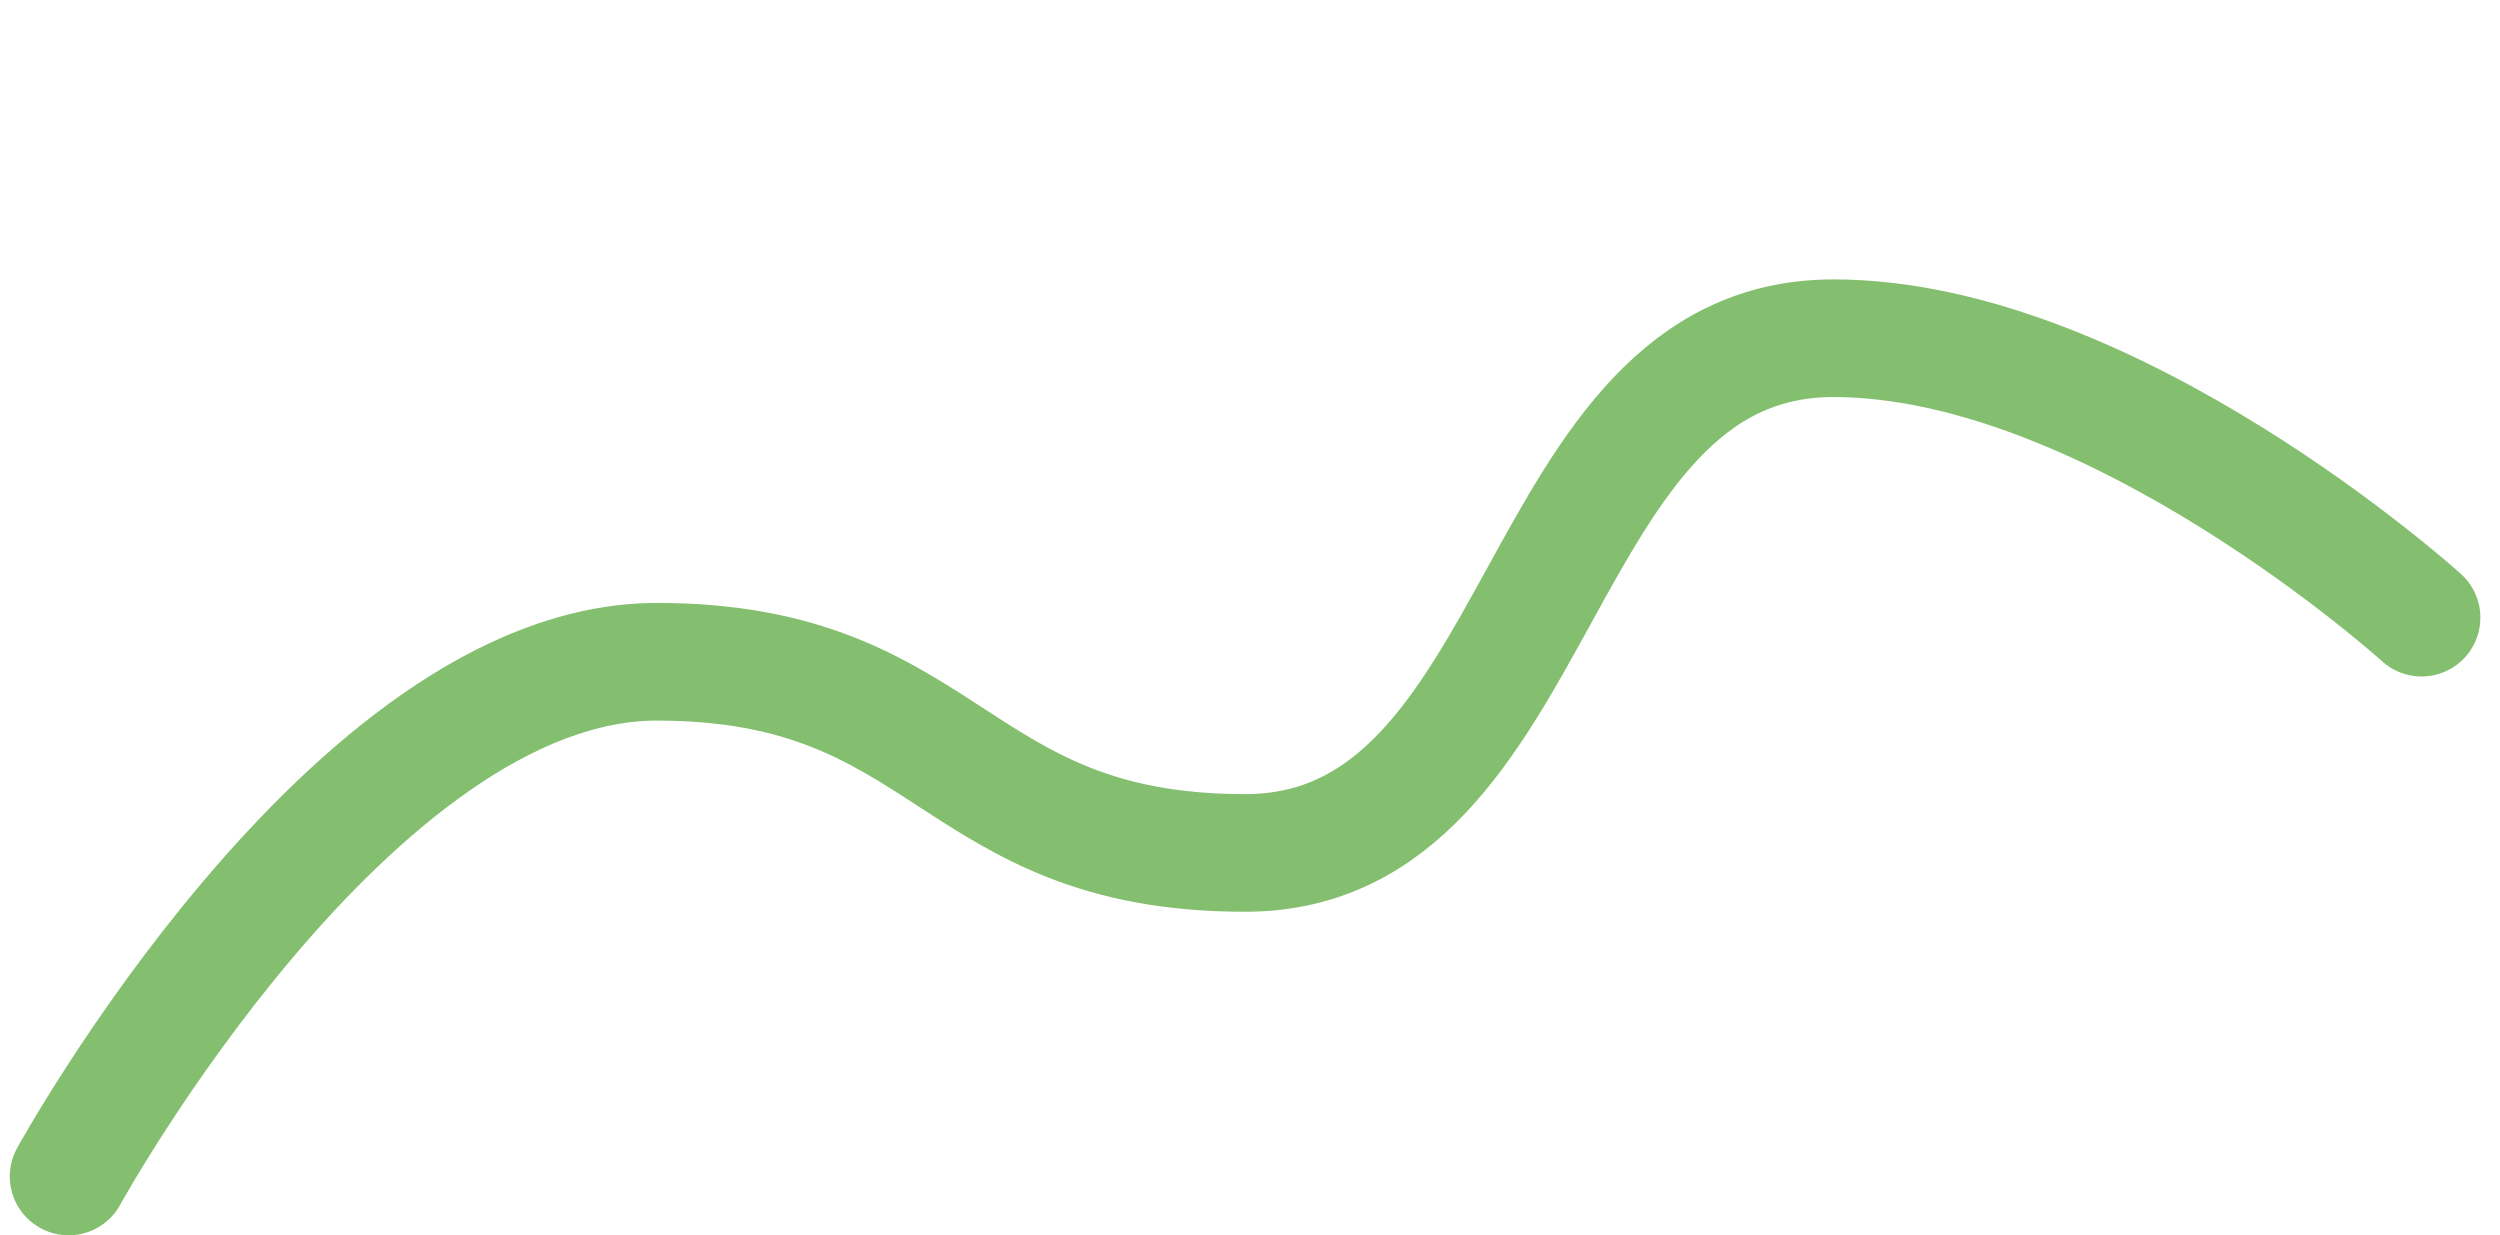 <svg width="85" height="42" viewBox="0 0 85 42" fill="none" xmlns="http://www.w3.org/2000/svg">
<path d="M2.333 40C2.333 40 11.955 22.5 22.333 22.5C32.333 22.5 32.333 29 42.333 29C52.712 29 51.955 11.5 62.333 11.5C71.833 11.5 82.333 21 82.333 21" stroke="#83BF6E" stroke-width="4" stroke-linecap="round"/>
</svg>
